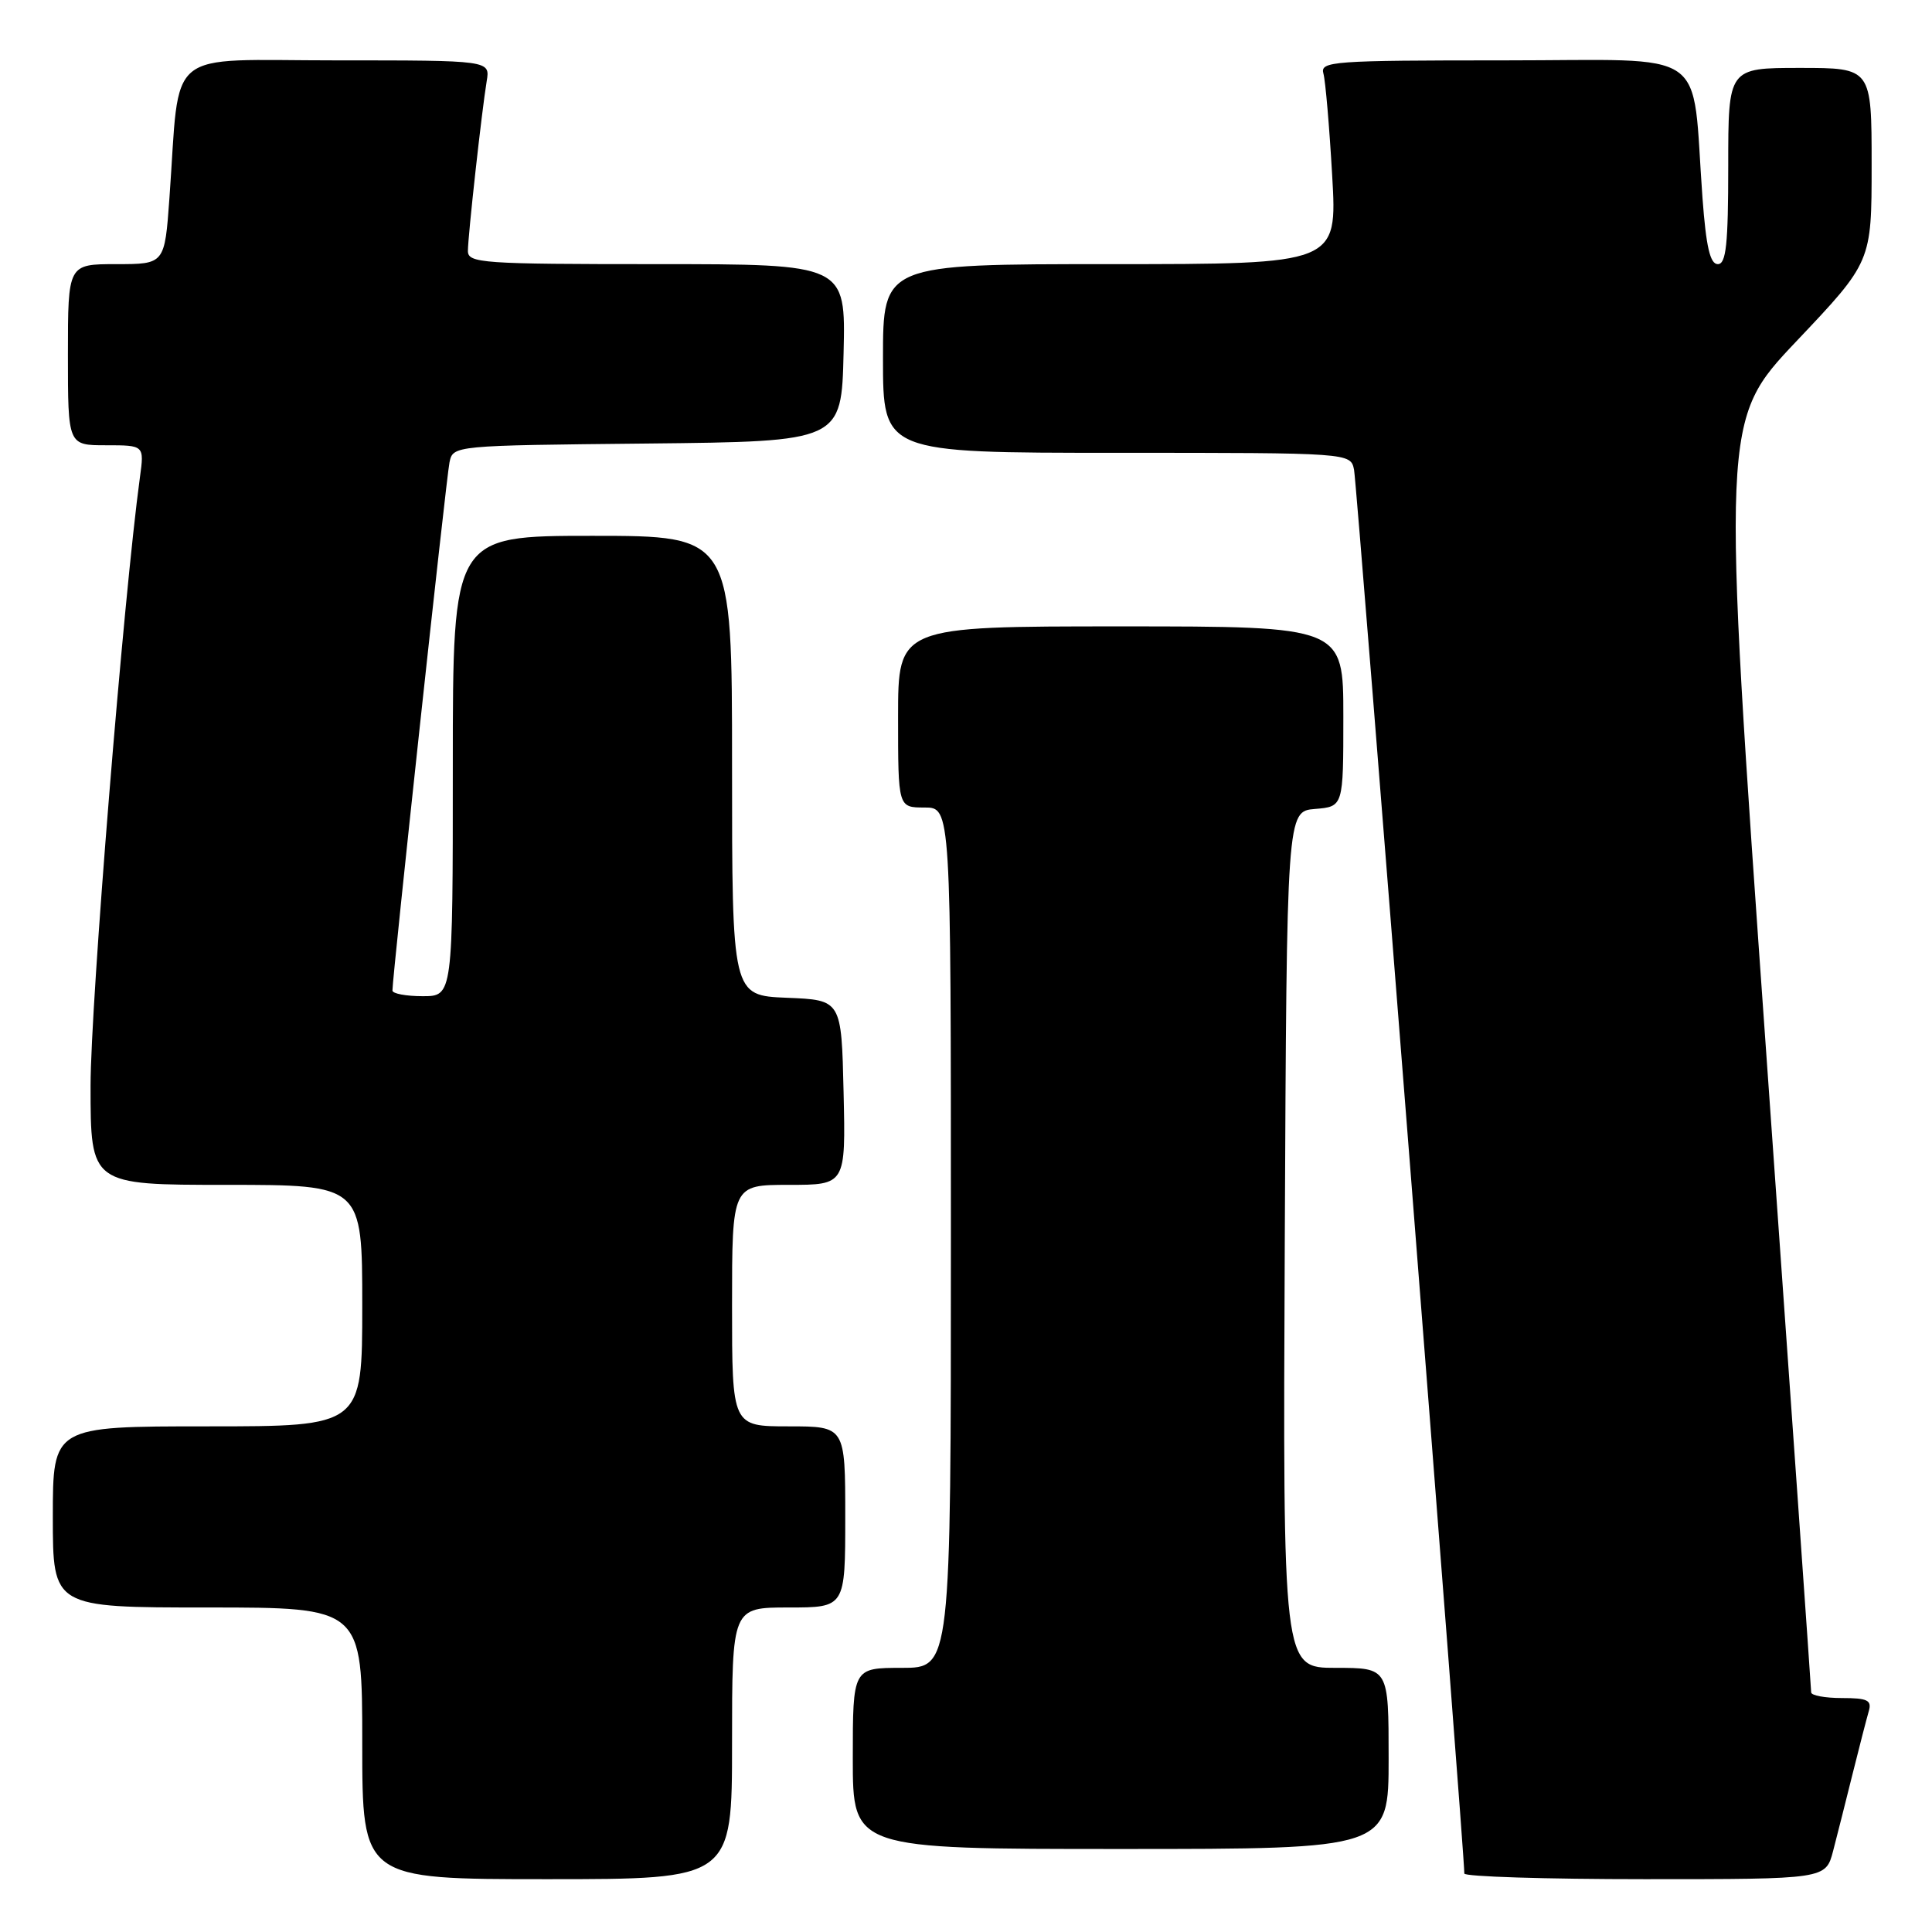 <?xml version="1.0" encoding="UTF-8" standalone="no"?>
<!DOCTYPE svg PUBLIC "-//W3C//DTD SVG 1.1//EN" "http://www.w3.org/Graphics/SVG/1.1/DTD/svg11.dtd" >
<svg xmlns="http://www.w3.org/2000/svg" xmlns:xlink="http://www.w3.org/1999/xlink" version="1.1" viewBox="0 0 256 256">
 <g >
 <path fill="currentColor"
d=" M 97.00 231.00 C 97.00 213.00 97.00 213.00 104.50 213.00 C 112.00 213.00 112.00 213.00 112.00 201.00 C 112.00 189.00 112.00 189.00 104.50 189.00 C 97.00 189.00 97.00 189.00 97.00 173.00 C 97.00 157.00 97.00 157.00 104.53 157.00 C 112.06 157.00 112.06 157.00 111.78 144.75 C 111.50 132.50 111.50 132.50 104.25 132.21 C 97.00 131.91 97.00 131.91 97.00 101.46 C 97.00 71.00 97.00 71.00 78.50 71.00 C 60.00 71.00 60.00 71.00 60.00 101.50 C 60.00 132.00 60.00 132.00 56.00 132.00 C 53.80 132.00 52.00 131.66 52.00 131.25 C 52.00 129.37 59.14 63.25 59.56 61.27 C 60.03 59.03 60.04 59.03 85.76 58.77 C 111.50 58.50 111.50 58.50 111.78 46.75 C 112.06 35.00 112.06 35.00 87.03 35.00 C 63.86 35.00 62.00 34.87 62.00 33.25 C 62.01 31.20 63.83 14.75 64.49 10.75 C 64.95 8.00 64.95 8.00 44.57 8.00 C 21.50 8.00 23.91 6.01 22.45 26.25 C 21.82 35.00 21.82 35.00 15.41 35.00 C 9.00 35.00 9.00 35.00 9.00 47.00 C 9.00 59.00 9.00 59.00 14.06 59.00 C 19.12 59.00 19.12 59.00 18.54 63.25 C 16.38 79.07 12.00 133.05 12.00 143.87 C 12.00 157.00 12.00 157.00 30.00 157.00 C 48.00 157.00 48.00 157.00 48.00 173.00 C 48.00 189.00 48.00 189.00 27.50 189.00 C 7.00 189.00 7.00 189.00 7.00 201.00 C 7.00 213.00 7.00 213.00 27.50 213.00 C 48.00 213.00 48.00 213.00 48.00 231.00 C 48.00 249.00 48.00 249.00 72.50 249.00 C 97.00 249.00 97.00 249.00 97.00 231.00 Z  M 242.90 245.25 C 243.44 243.19 244.60 238.57 245.49 235.00 C 246.38 231.43 247.34 227.71 247.62 226.75 C 248.05 225.29 247.47 225.00 244.07 225.00 C 241.83 225.00 240.00 224.66 239.99 224.25 C 239.99 223.84 237.31 185.75 234.04 139.60 C 228.10 55.71 228.10 55.71 238.05 45.20 C 248.00 34.70 248.00 34.70 248.00 21.85 C 248.00 9.00 248.00 9.00 238.50 9.00 C 229.00 9.00 229.00 9.00 229.00 22.00 C 229.00 32.39 228.72 35.00 227.62 35.00 C 226.60 35.00 226.07 32.72 225.59 26.25 C 224.10 5.95 227.04 8.00 199.34 8.00 C 176.51 8.00 174.90 8.12 175.36 9.75 C 175.63 10.71 176.15 16.79 176.52 23.25 C 177.20 35.00 177.20 35.00 147.10 35.00 C 117.00 35.00 117.00 35.00 117.00 47.50 C 117.00 60.00 117.00 60.00 147.98 60.00 C 178.96 60.00 178.96 60.00 179.42 62.25 C 179.81 64.19 194.11 246.20 194.03 248.25 C 194.01 248.66 204.78 249.00 217.96 249.00 C 241.92 249.00 241.92 249.00 242.90 245.25 Z  M 184.00 233.00 C 184.00 221.00 184.00 221.00 176.99 221.00 C 169.98 221.00 169.98 221.00 170.24 164.25 C 170.50 107.50 170.50 107.50 174.25 107.19 C 178.00 106.88 178.00 106.88 178.00 94.94 C 178.00 83.00 178.00 83.00 148.50 83.00 C 119.00 83.00 119.00 83.00 119.00 95.00 C 119.00 107.00 119.00 107.00 122.50 107.00 C 126.00 107.00 126.00 107.00 126.00 164.00 C 126.00 221.00 126.00 221.00 119.50 221.00 C 113.00 221.00 113.00 221.00 113.00 233.00 C 113.00 245.00 113.00 245.00 148.50 245.00 C 184.00 245.00 184.00 245.00 184.00 233.00 Z "/>
</g>
</svg>